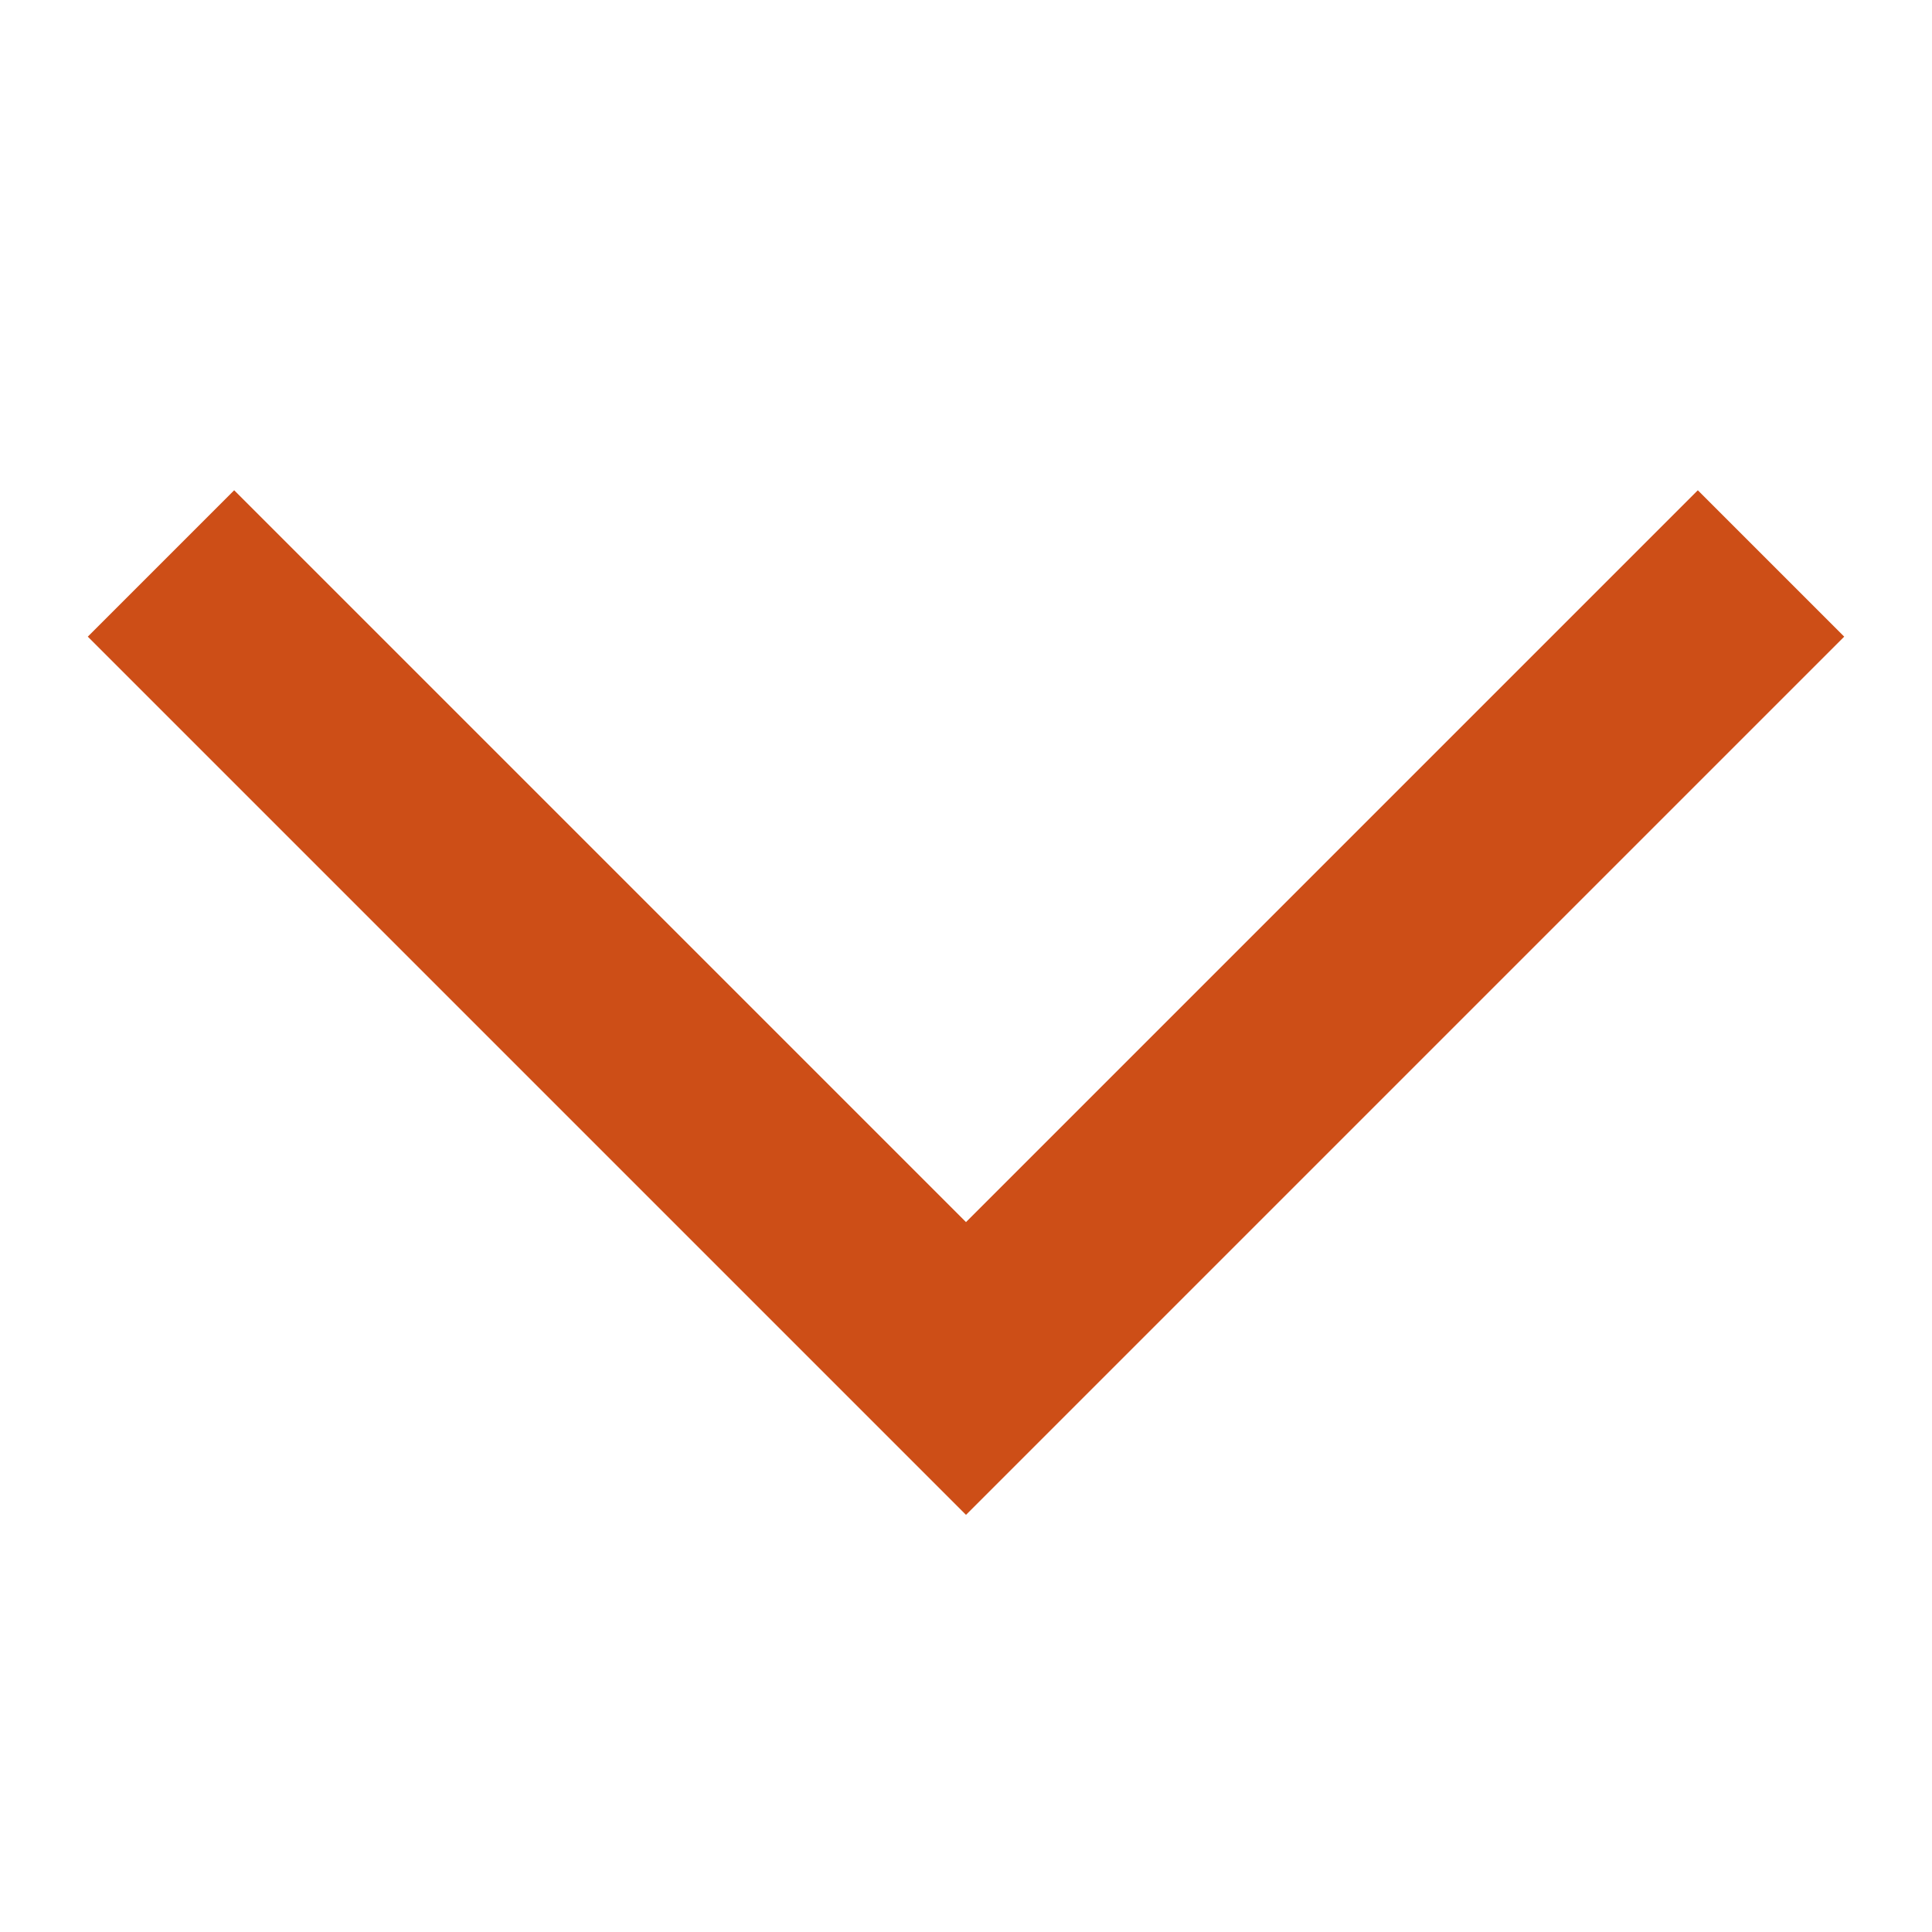 <?xml version="1.0" encoding="UTF-8" standalone="no"?><svg width='28' height='28' viewBox='0 0 28 28' fill='none' xmlns='http://www.w3.org/2000/svg'>
<path d='M25.667 8.166L14 19.833L2.333 8.166' stroke='#CD4E17' stroke-width='3'/>
</svg>

